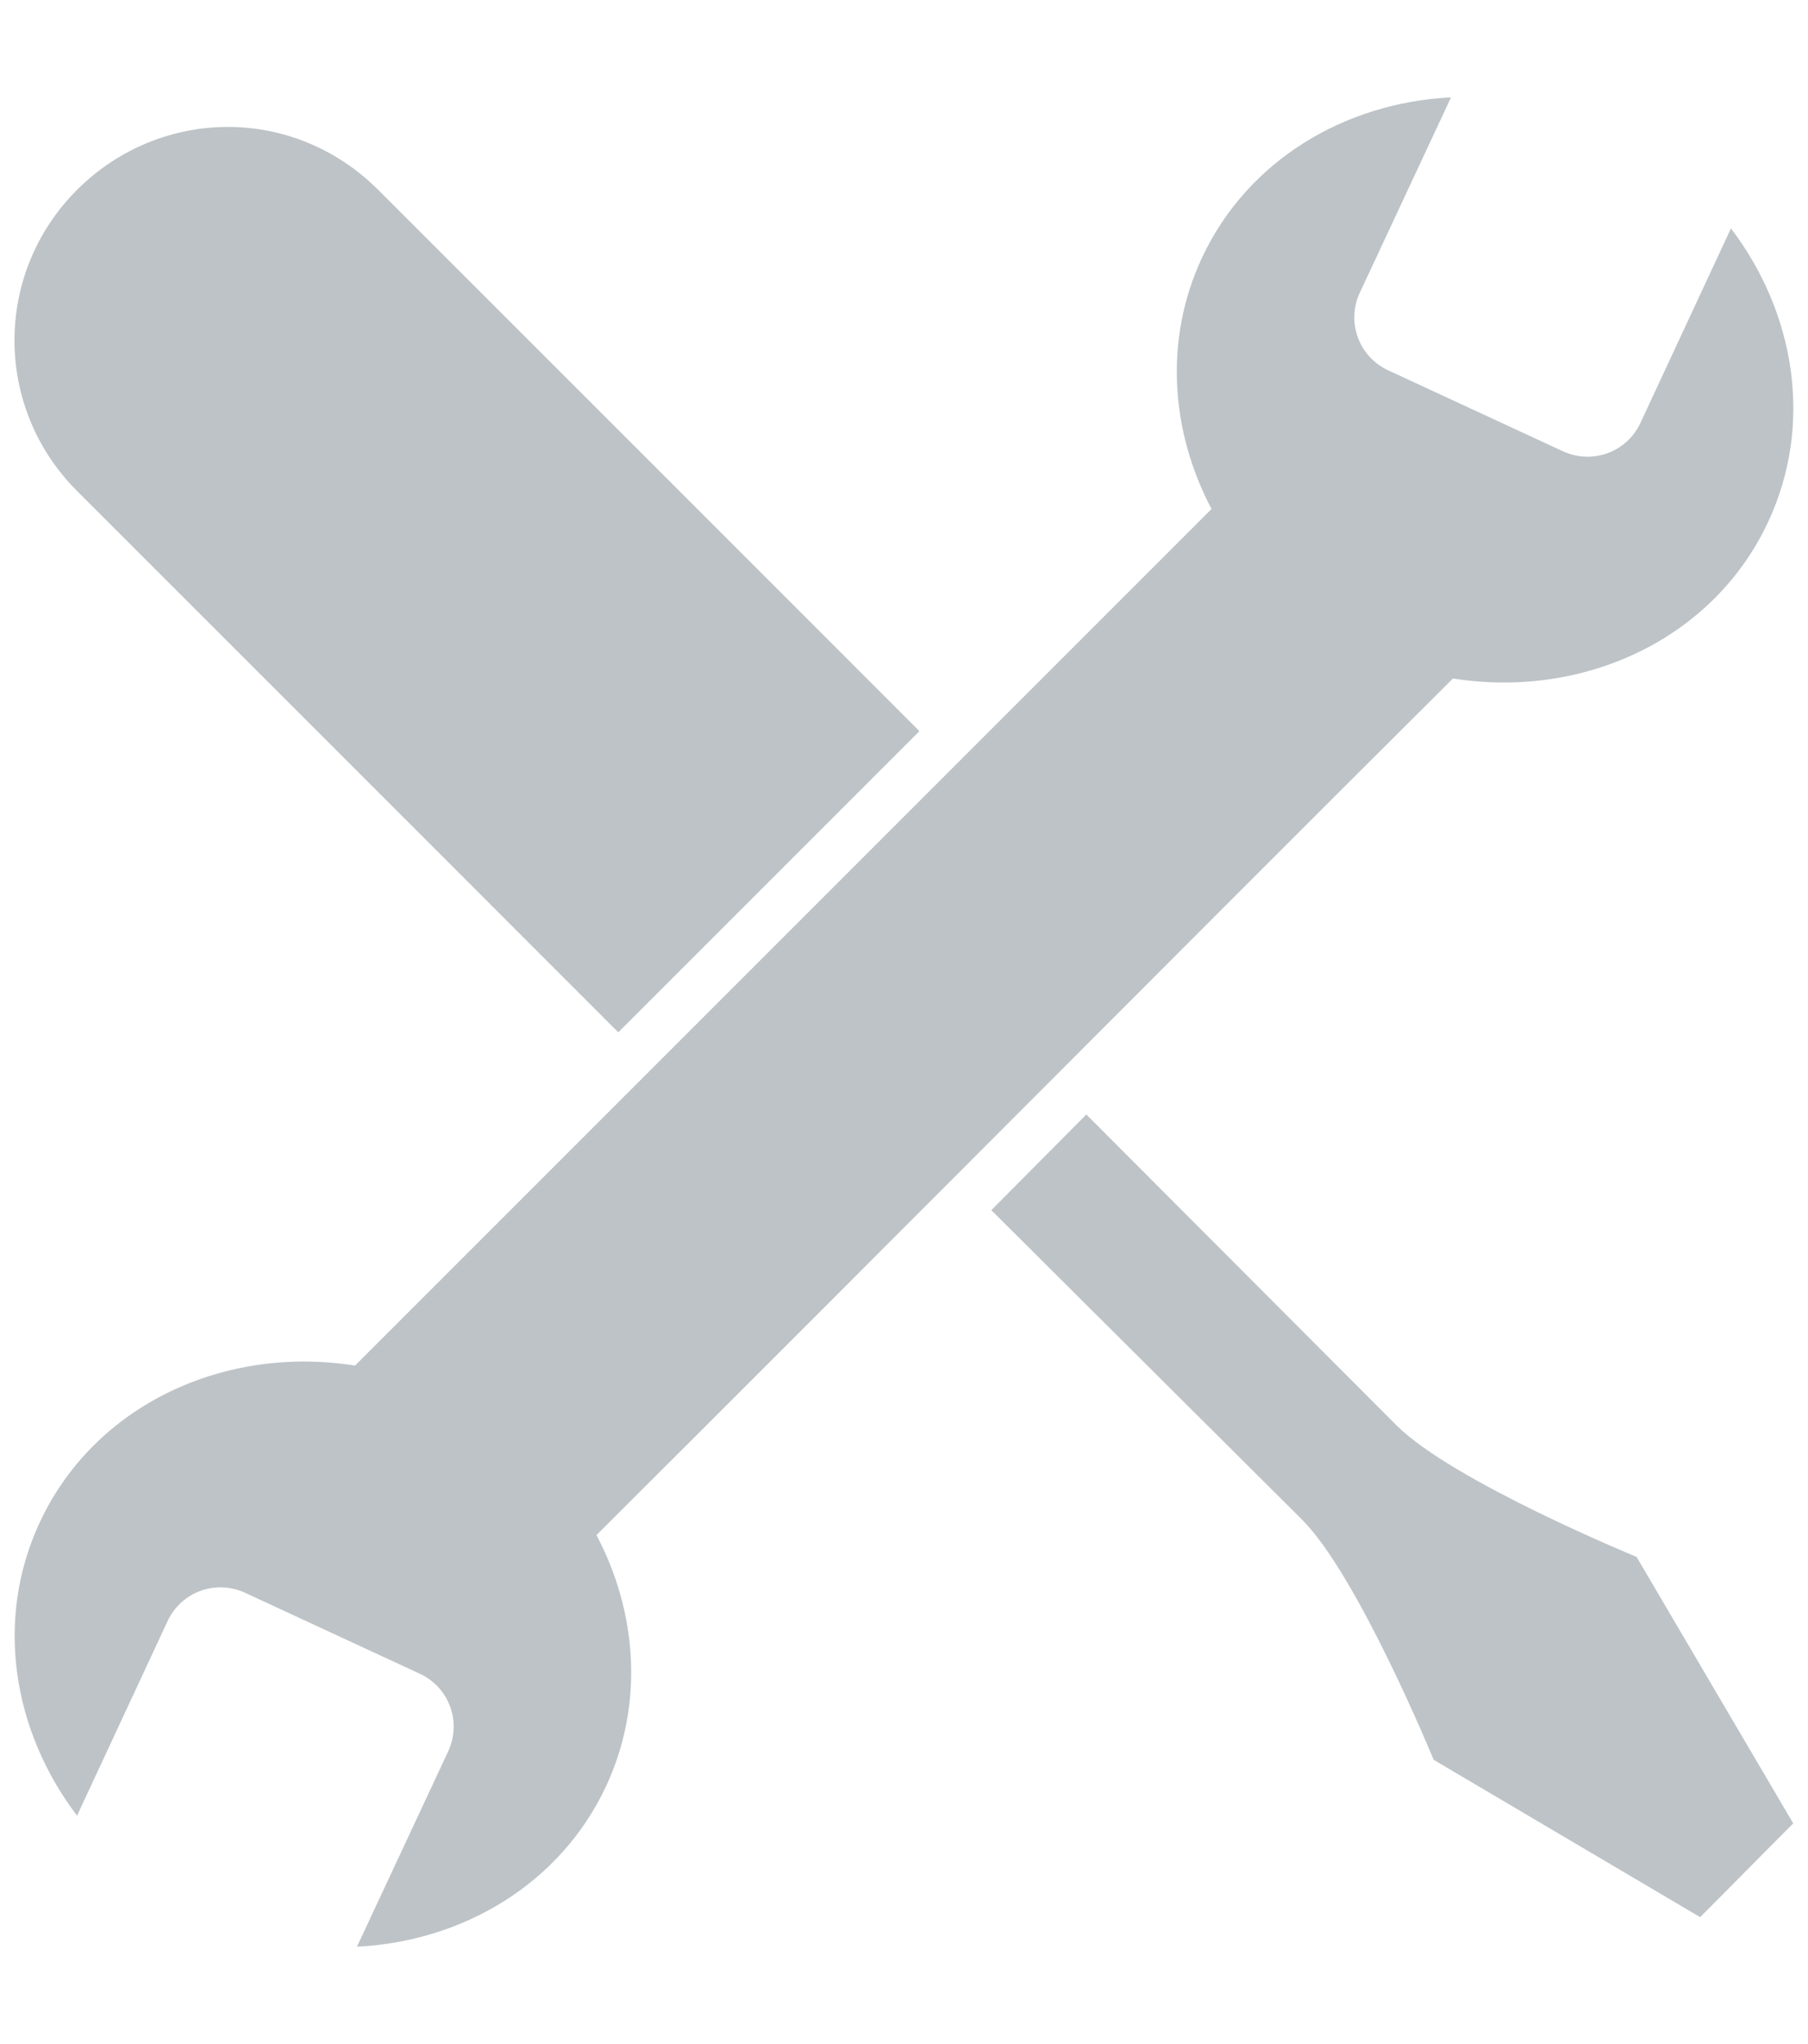 <?xml version="1.0" encoding="UTF-8"?>
<svg width="23px" height="26px" viewBox="0 0 88 90" version="1.1" xmlns="http://www.w3.org/2000/svg" xmlns:xlink="http://www.w3.org/1999/xlink">
    <!-- Generator: Sketch 49.1 (51147) - http://www.bohemiancoding.com/sketch -->
    <title>Configurator</title>
    <desc>Created with Sketch.</desc>
    <defs></defs>
    <g id="Website-v2" stroke="none" stroke-width="1" fill="none" fill-rule="evenodd">
        <g id="W/F---2.1" transform="translate(-96, -744)" fill="#FFFFFF">
            <g id="noun_406884_cc" transform="translate(96, 744)">
                <path class="icon" d="M70.625,0 C65.447,0.253 60.708,3.078 58.5,7.812 C56.65,11.779 56.975,16.26 58.969,20.031 L17.281,61.719 C10.919,60.713 4.6,63.634 1.938,69.344 C-0.271,74.079 0.614,79.496 3.75,83.625 L8.156,74.156 C8.823,72.726 10.507,72.114 11.938,72.781 L20.438,76.719 C21.868,77.386 22.479,79.07 21.812,80.5 L17.375,90 C22.553,89.747 27.292,86.922 29.5,82.188 C31.349,78.221 31.025,73.74 29.031,69.969 C43.959,55.088 57.183,41.758 70.719,28.281 C77.081,29.287 83.4,26.366 86.062,20.656 C88.271,15.921 87.386,10.504 84.25,6.375 L79.844,15.844 C79.177,17.274 77.493,17.886 76.062,17.219 L67.562,13.281 C66.132,12.614 65.521,10.93 66.188,9.5 L70.625,0 Z M11.094,1.438 C8.444,1.438 5.78,2.47 3.75,4.5 C-0.31,8.56 -0.31,15.096 3.75,19.156 C12.431,27.829 21.425,36.832 30.094,45.5 L44.75,30.844 C35.709,21.794 26.54,12.629 18.406,4.5 C16.376,2.47 13.743,1.438 11.094,1.438 Z M52.875,49.5 C51.334,51.044 49.791,52.613 48.25,54.156 L63.375,69.219 C66.096,71.933 69.781,80.906 69.781,80.906 L82.75,88.562 C84.351,86.962 85.654,85.627 87.281,84 L79.656,71.031 C79.656,71.031 70.683,67.346 67.969,64.625 L52.875,49.5 Z" id="Configurator" fill="#BDC3C7"></path>
            </g>
        </g>
    </g>
</svg>
